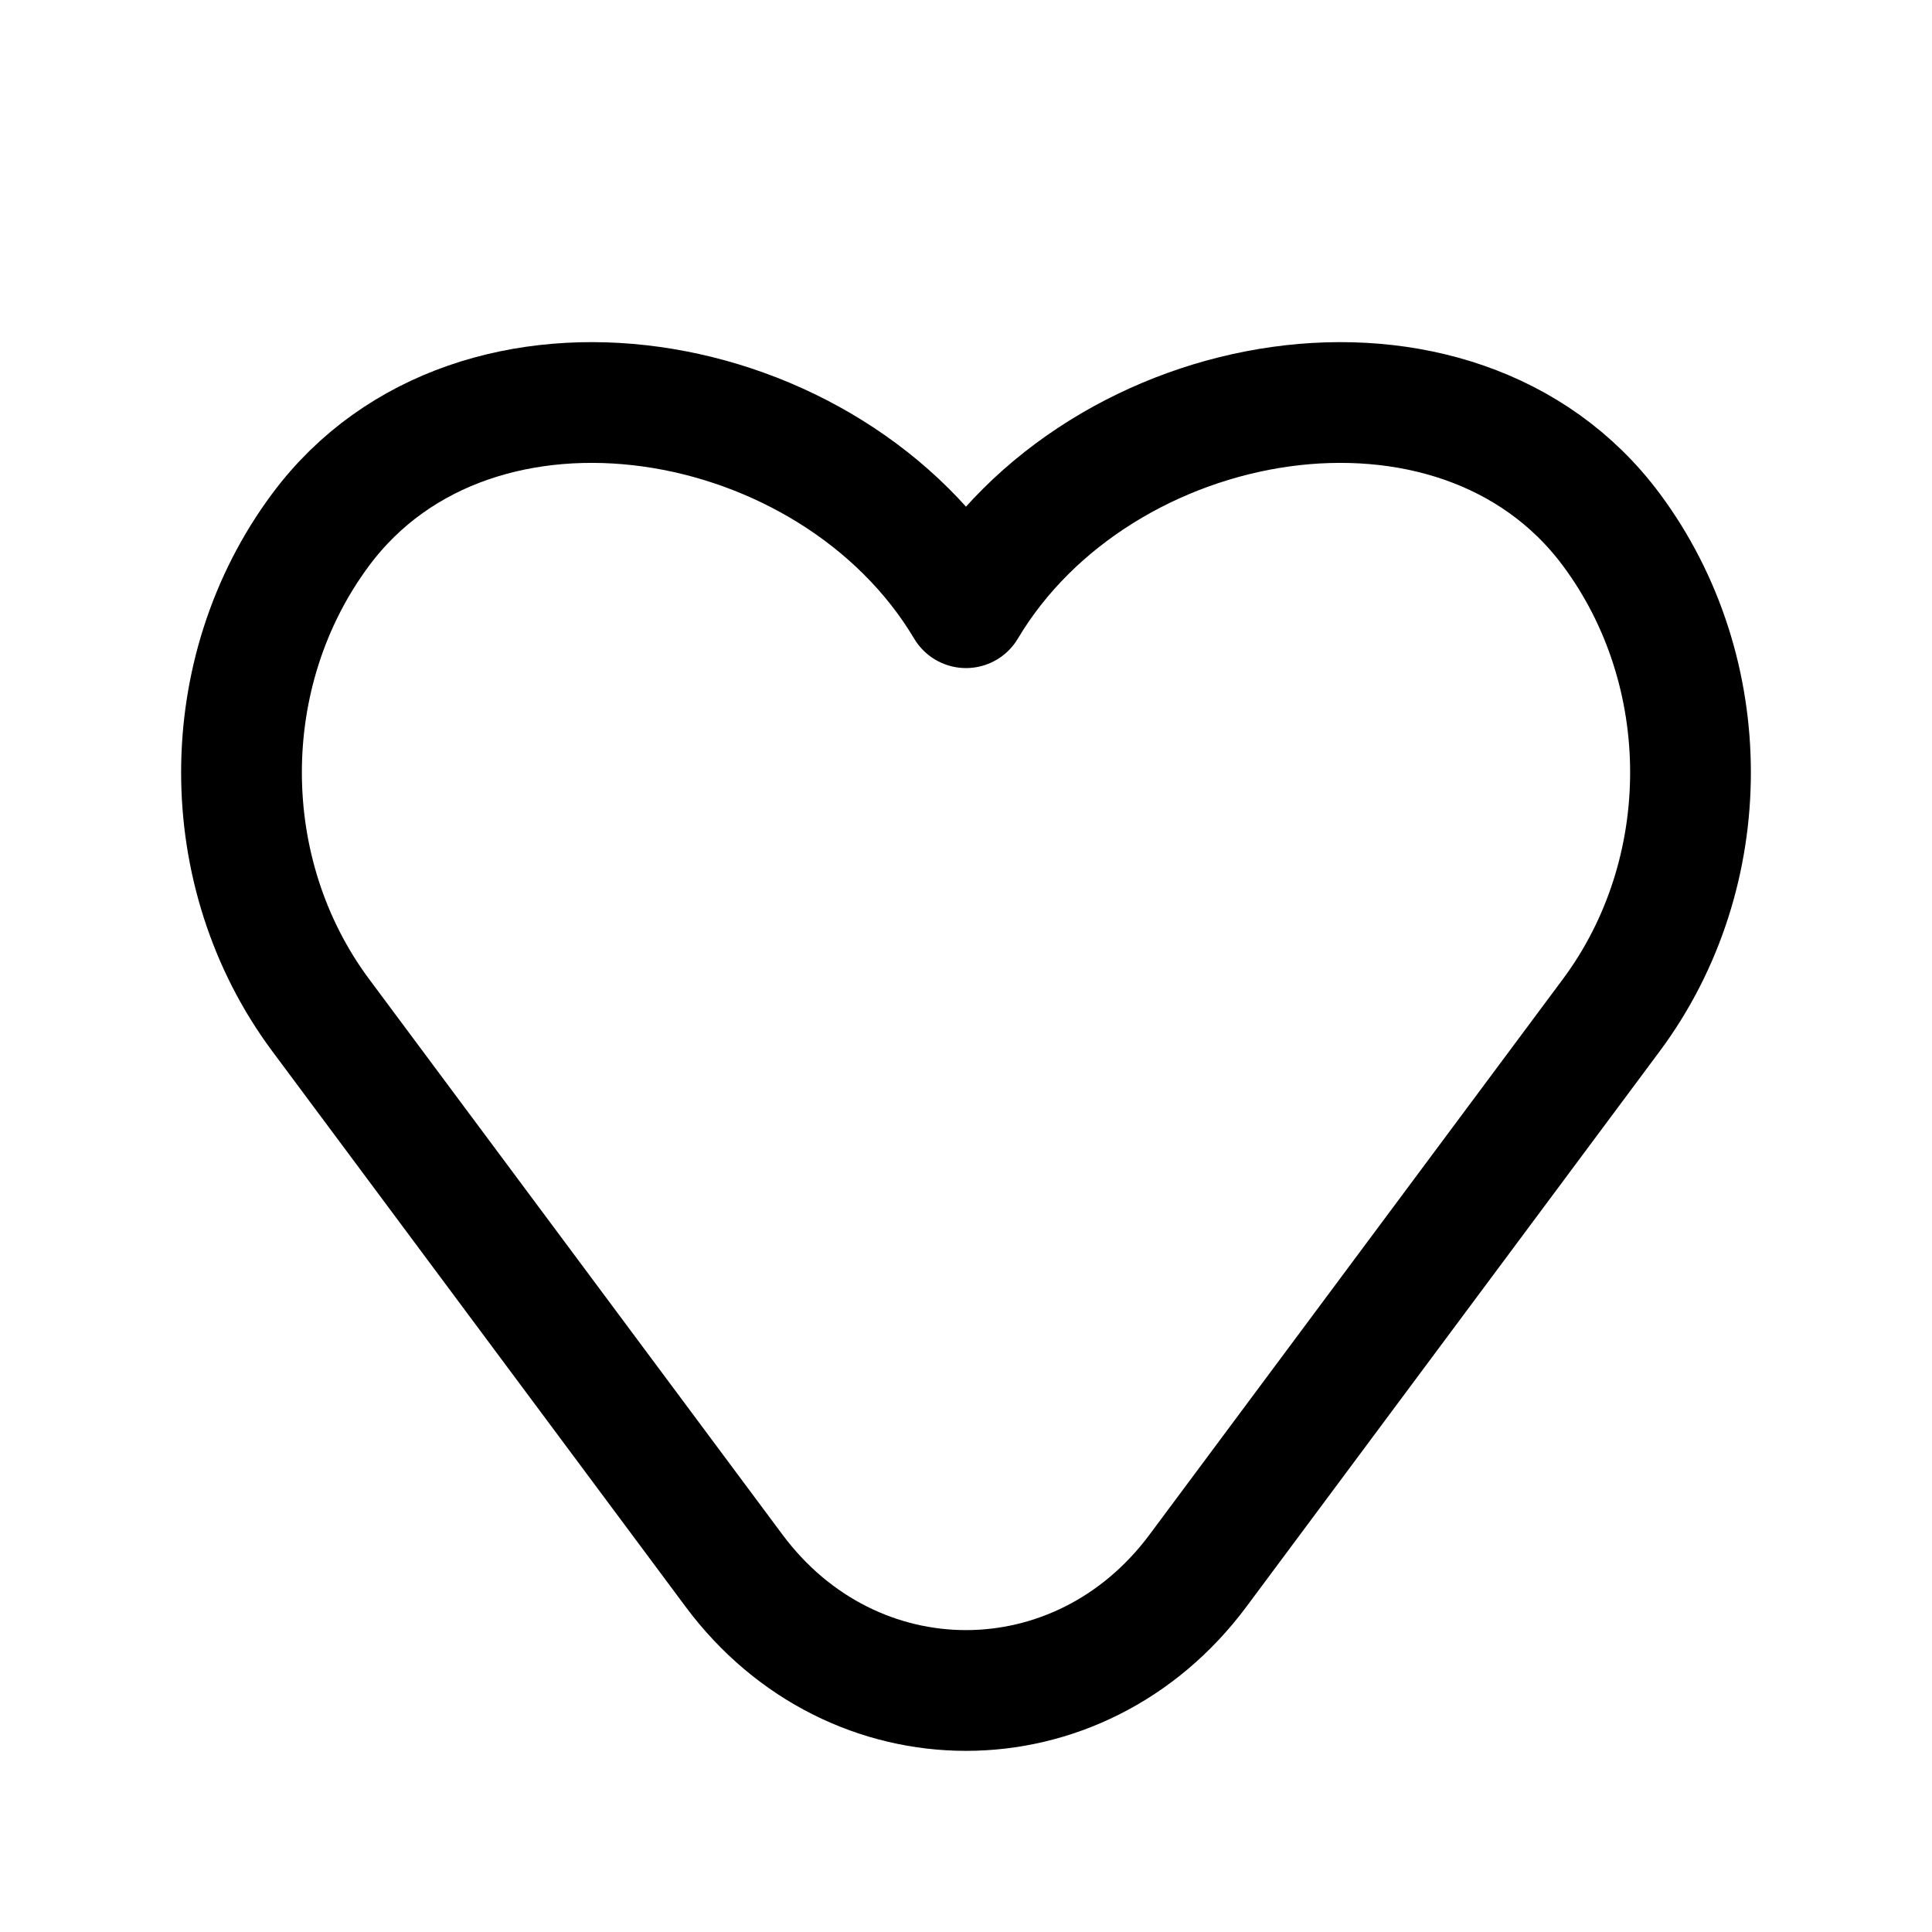 <svg width="24" height="24" viewBox="0 0 24 24" fill="none" xmlns="http://www.w3.org/2000/svg">
<path d="M3.984 12.611L9.118 19.511C10.595 21.496 13.405 21.496 14.882 19.511L20.016 12.611C21.328 10.848 21.328 8.342 20.016 6.579C18.096 3.998 13.657 4.765 12 7.549C10.343 4.765 5.904 3.998 3.984 6.579C2.672 8.342 2.672 10.848 3.984 12.611Z" stroke="black" stroke-width="1.5" stroke-linecap="round" stroke-linejoin="round"/>
</svg>
